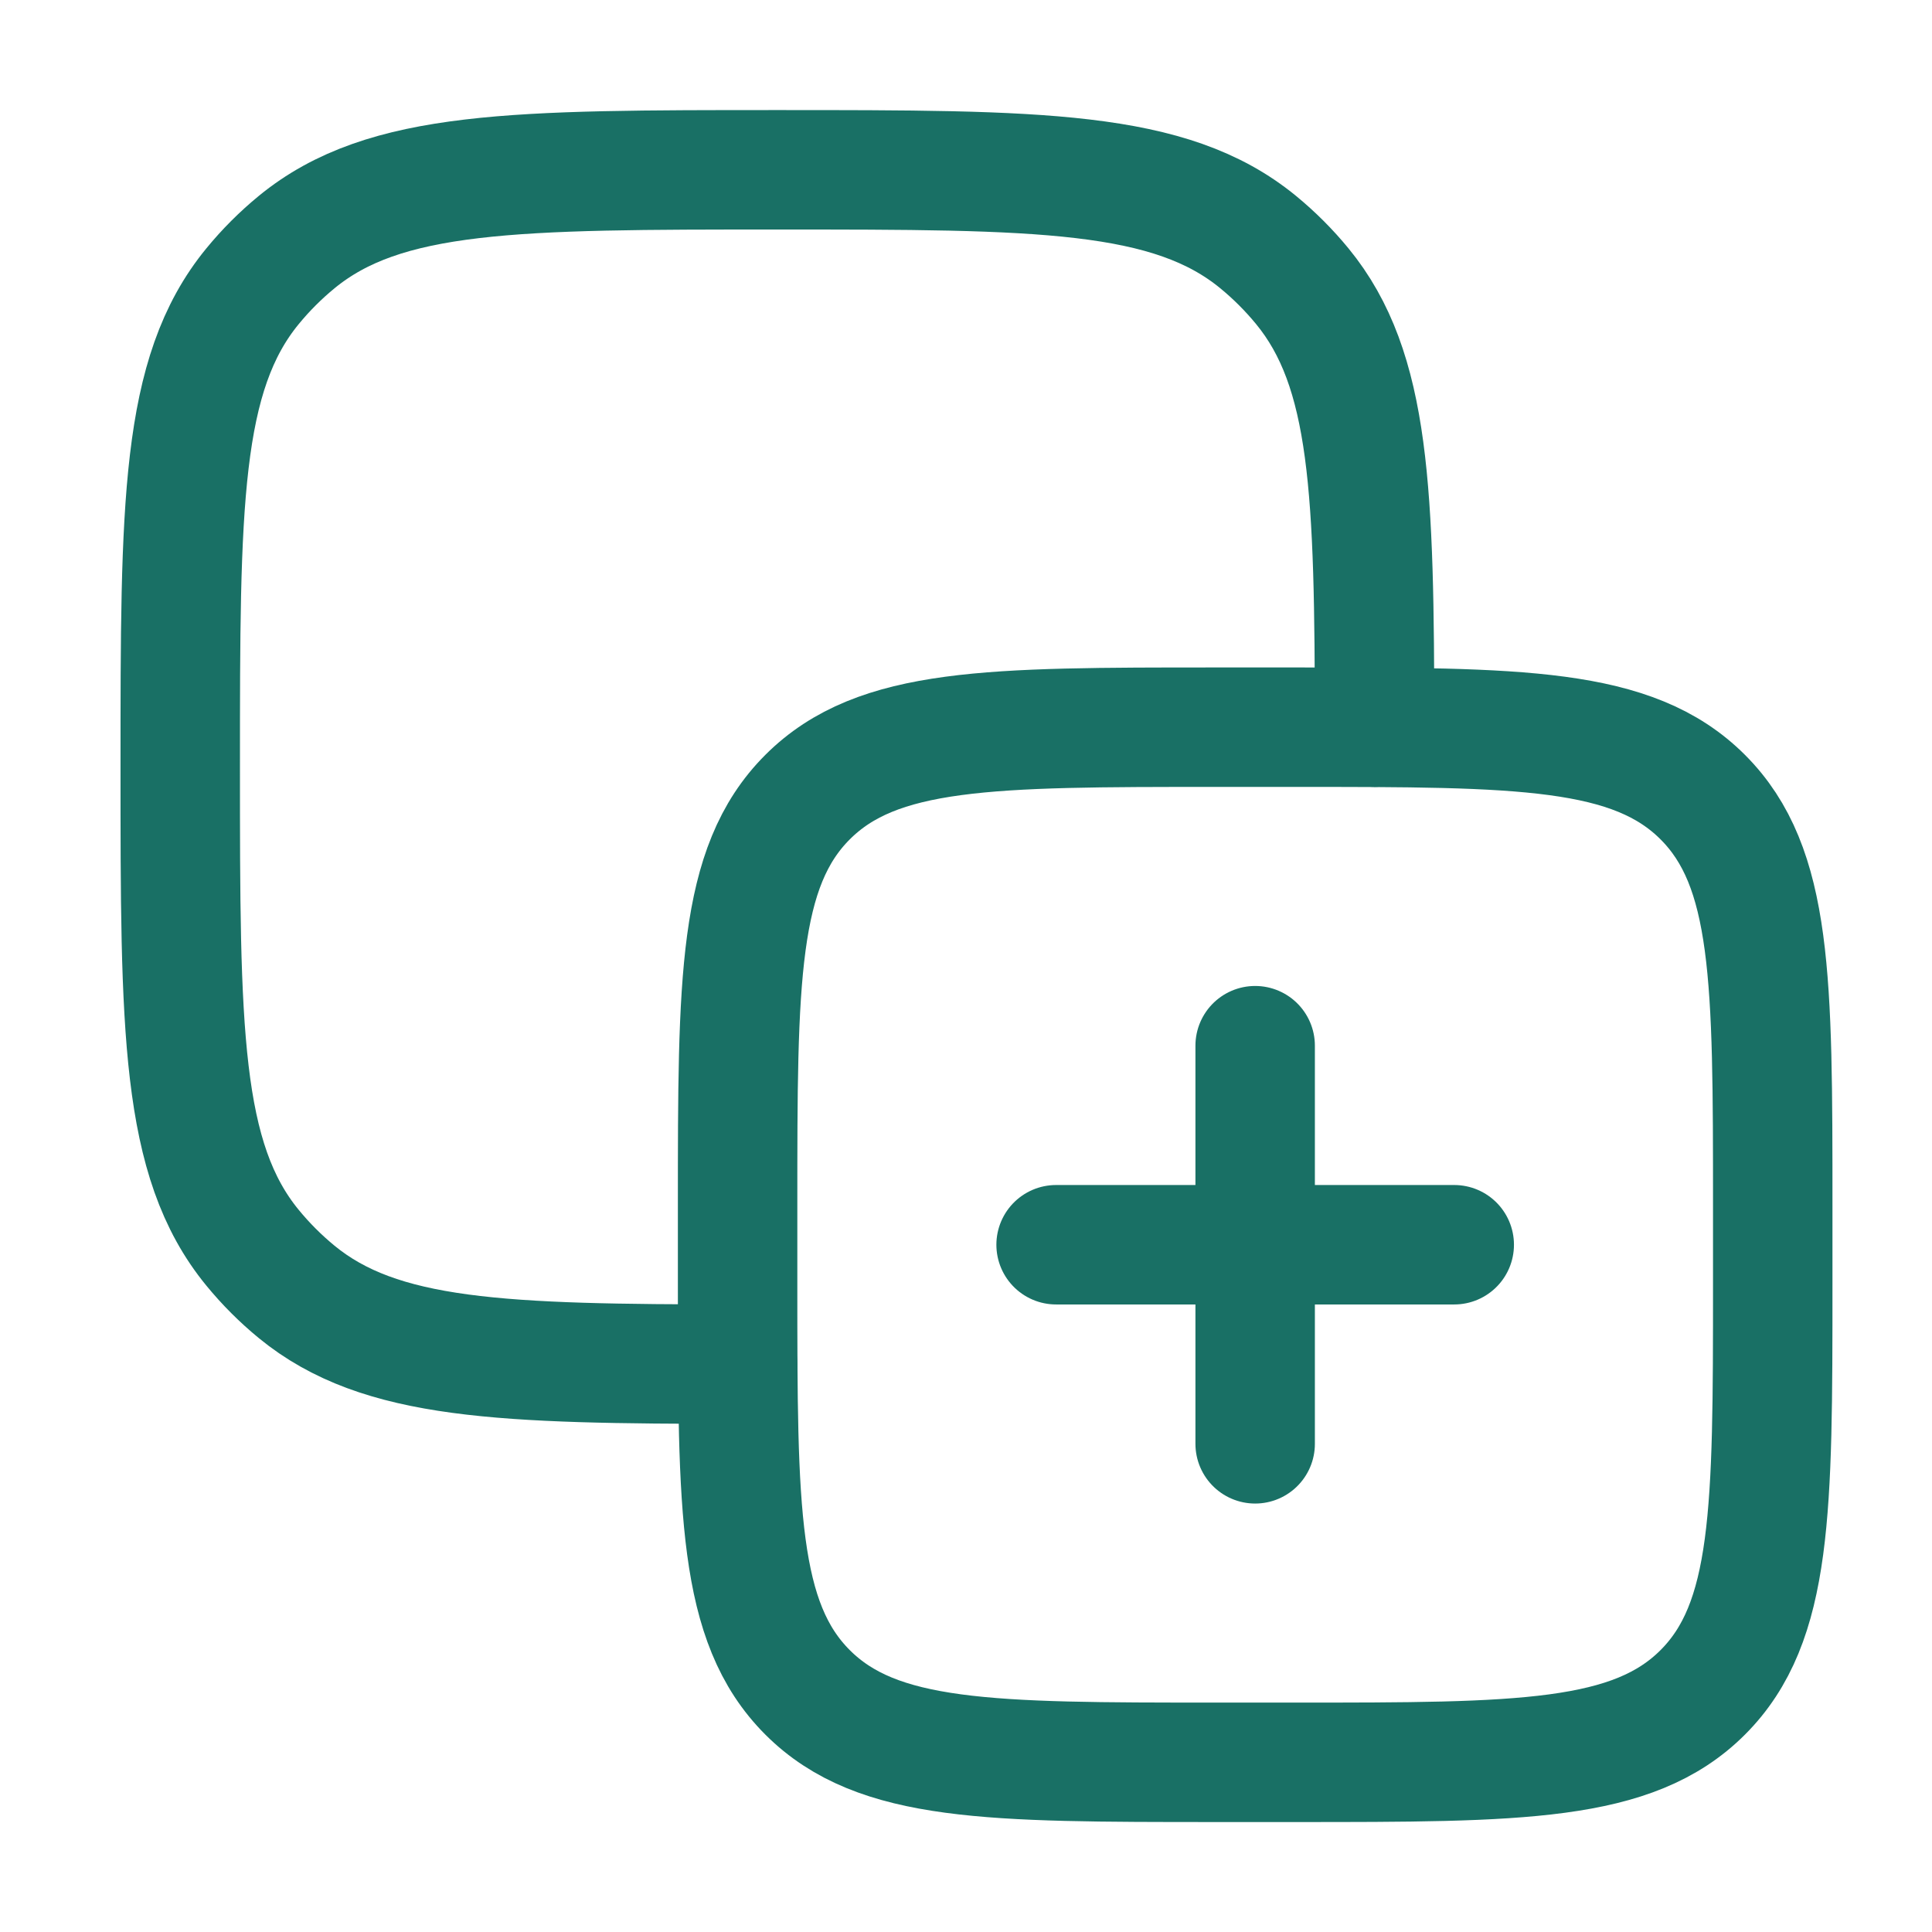 <svg width="69" height="69" viewBox="0 0 69 69" fill="none" xmlns="http://www.w3.org/2000/svg">
<path d="M26.343 43.033C26.343 34.99 26.343 30.968 28.841 28.469C31.34 25.971 35.362 25.971 43.405 25.971L46.249 25.971C54.292 25.971 58.314 25.971 60.813 28.469C63.312 30.968 63.312 34.99 63.312 43.033V45.877C63.312 53.92 63.312 57.942 60.813 60.441C58.314 62.94 54.292 62.94 46.249 62.94H43.405C35.362 62.939 31.34 62.939 28.841 60.441C26.343 57.942 26.343 53.92 26.343 45.877L26.343 43.033Z" stroke="#197065" stroke-width="4.266" stroke-linecap="round" stroke-linejoin="round"/>
<path d="M49.092 25.971C49.086 17.561 48.958 13.206 46.511 10.223C46.038 9.647 45.51 9.119 44.934 8.646C41.788 6.064 37.113 6.064 27.765 6.064C18.416 6.064 13.742 6.064 10.595 8.646C10.019 9.119 9.491 9.647 9.019 10.223C6.437 13.369 6.437 18.044 6.437 27.393C6.437 36.741 6.437 41.416 9.019 44.562C9.491 45.138 10.019 45.666 10.595 46.139C13.578 48.586 17.933 48.714 26.343 48.72" stroke="#197065" stroke-width="4.266" stroke-linecap="round" stroke-linejoin="round"/>
<path d="M51.937 44.455L37.718 44.455M44.827 37.346V51.565" stroke="#197065" stroke-width="4.266" stroke-linecap="round"/>
</svg>
